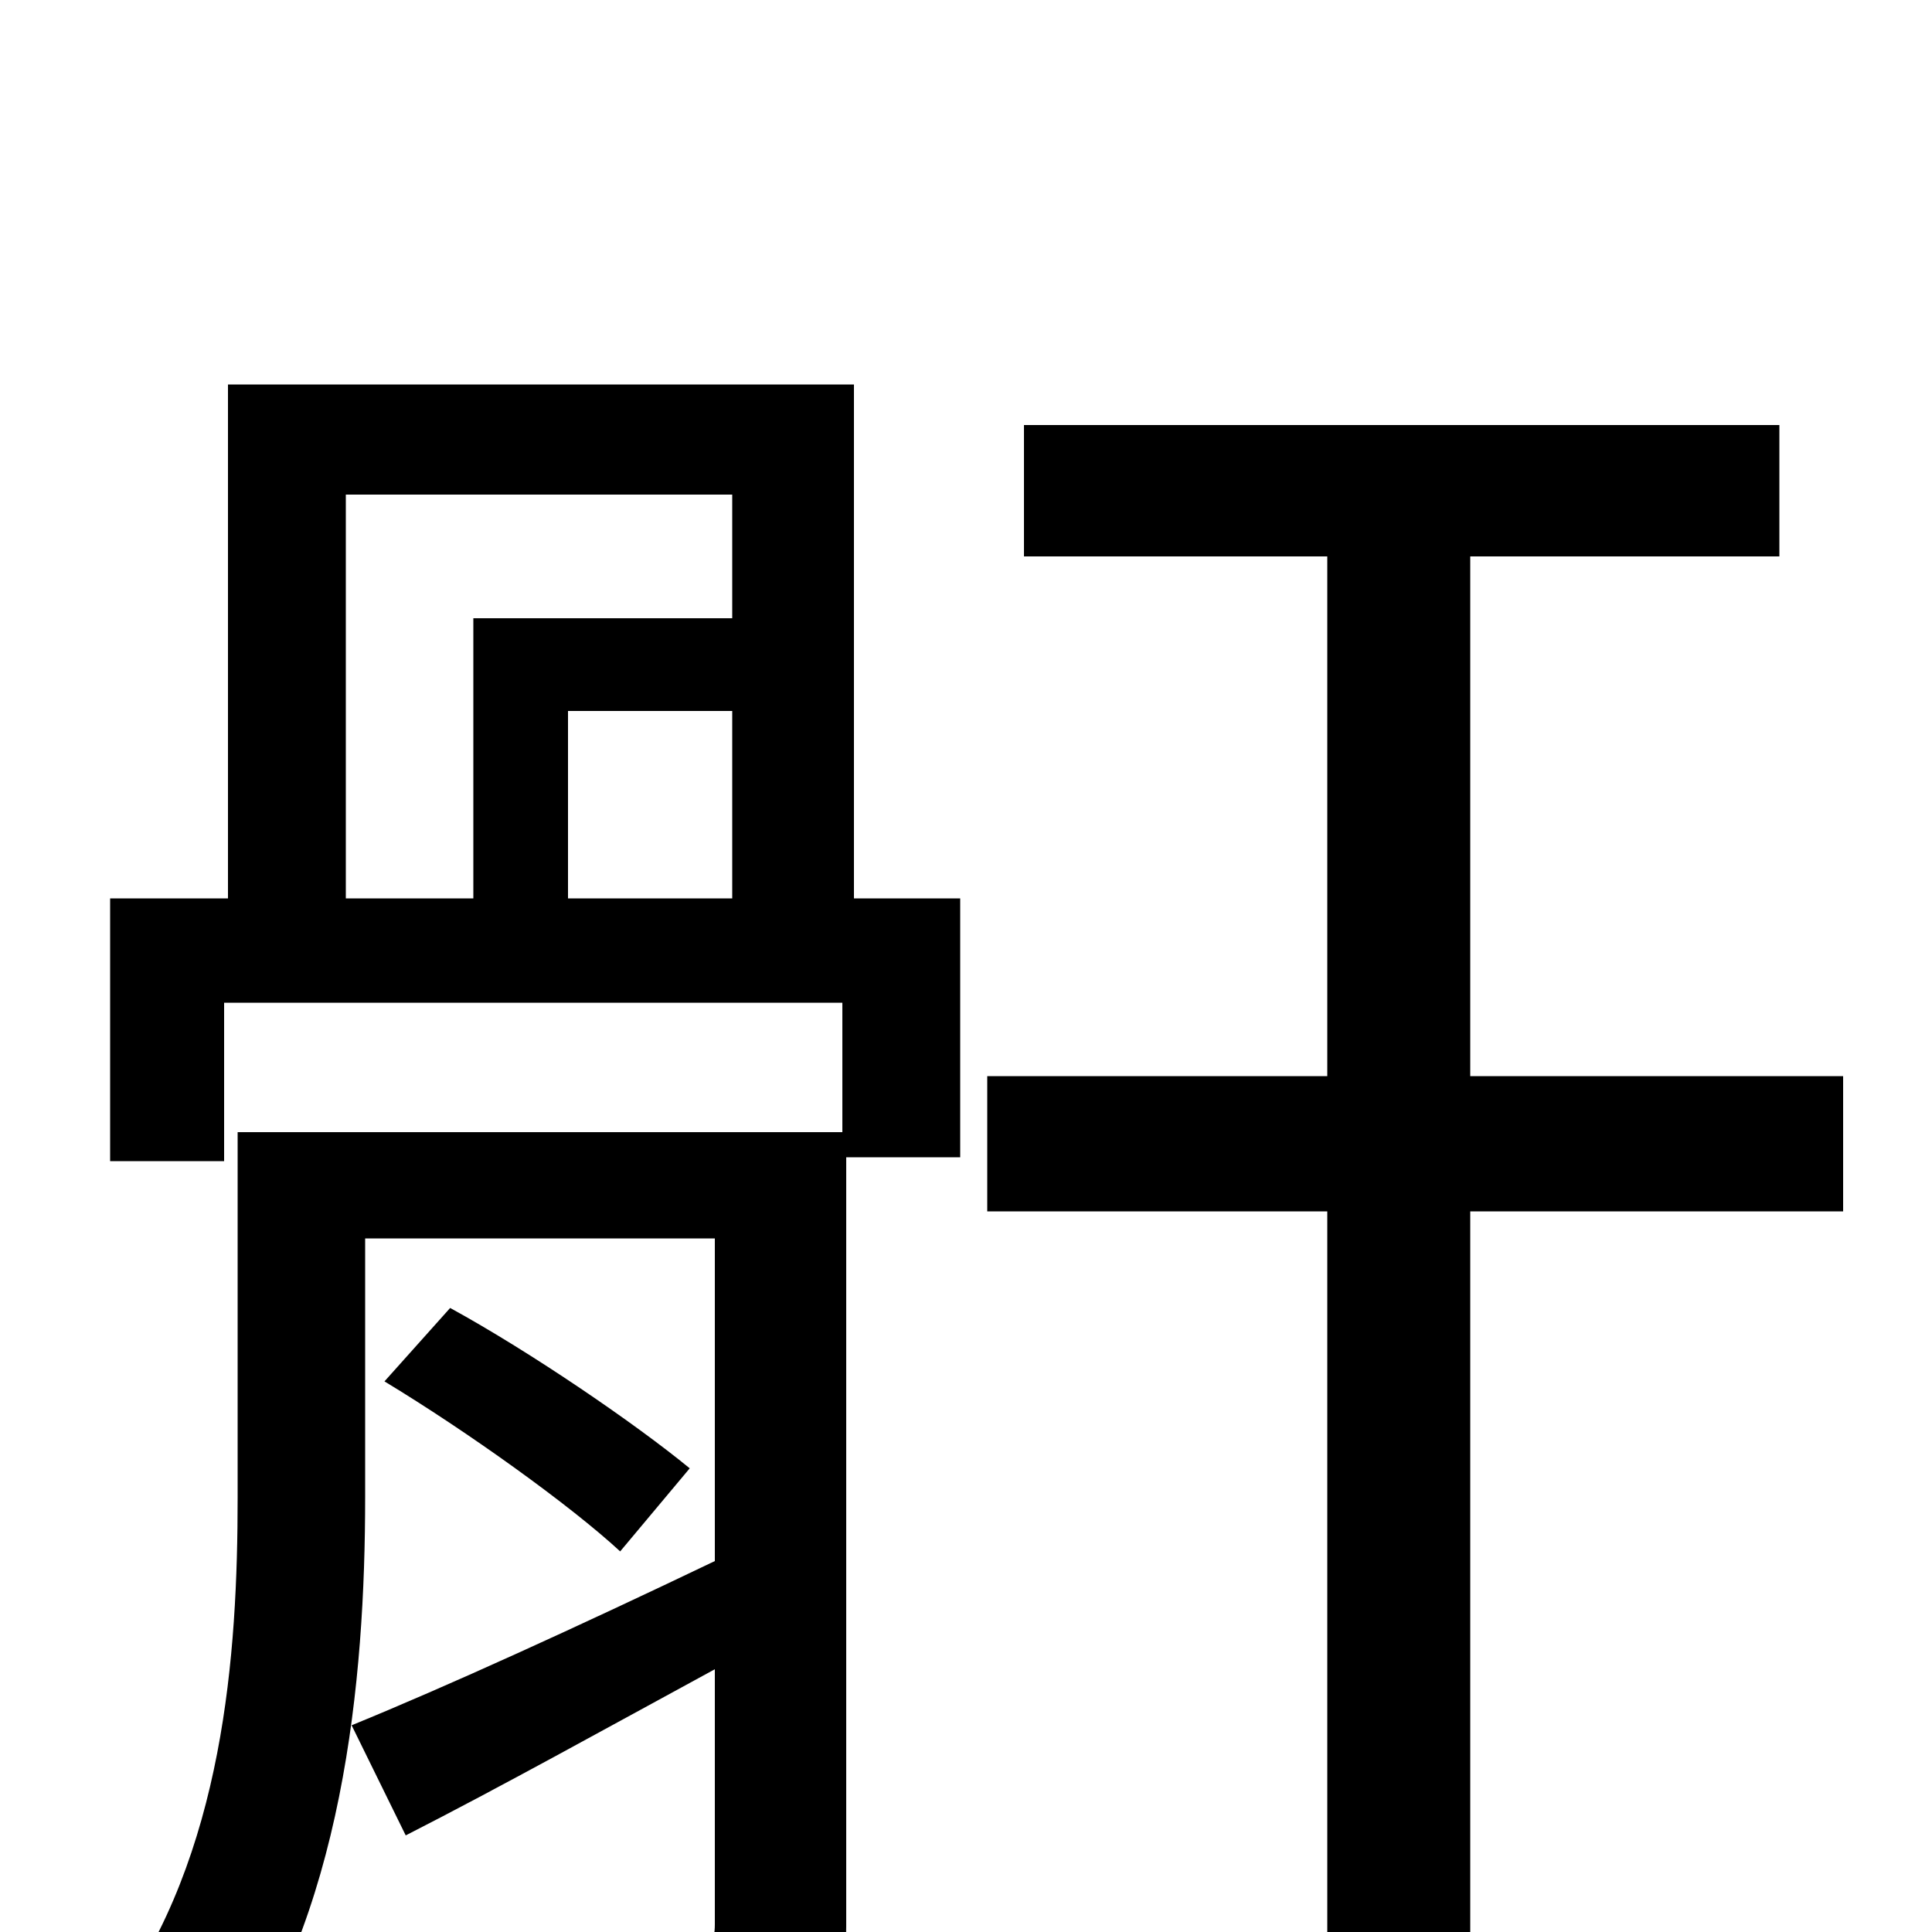 <svg xmlns="http://www.w3.org/2000/svg" viewBox="0 -1000 1000 1000">
	<path fill="#000000" d="M179 -744H379V-680H245V-535H179ZM379 -535H294V-632H379ZM442 -801H118V-535H57V-399H116V-481H436V-414H123V-225C123 -144 116 -40 59 38C75 45 102 66 114 79C178 -7 189 -131 189 -225V-359H370V-192C299 -158 231 -127 182 -107L210 -50C259 -75 313 -105 370 -136V-4C370 6 367 9 357 9C347 10 316 10 282 9C291 26 300 51 304 69C353 70 387 69 409 58C431 47 438 30 438 -3V-401H497V-535H442ZM199 -285C242 -259 295 -221 321 -197L357 -240C329 -263 275 -300 233 -323ZM954 -443H761V-712H921V-780H530V-712H687V-443H511V-373H687V77H761V-373H954Z"/>
</svg>